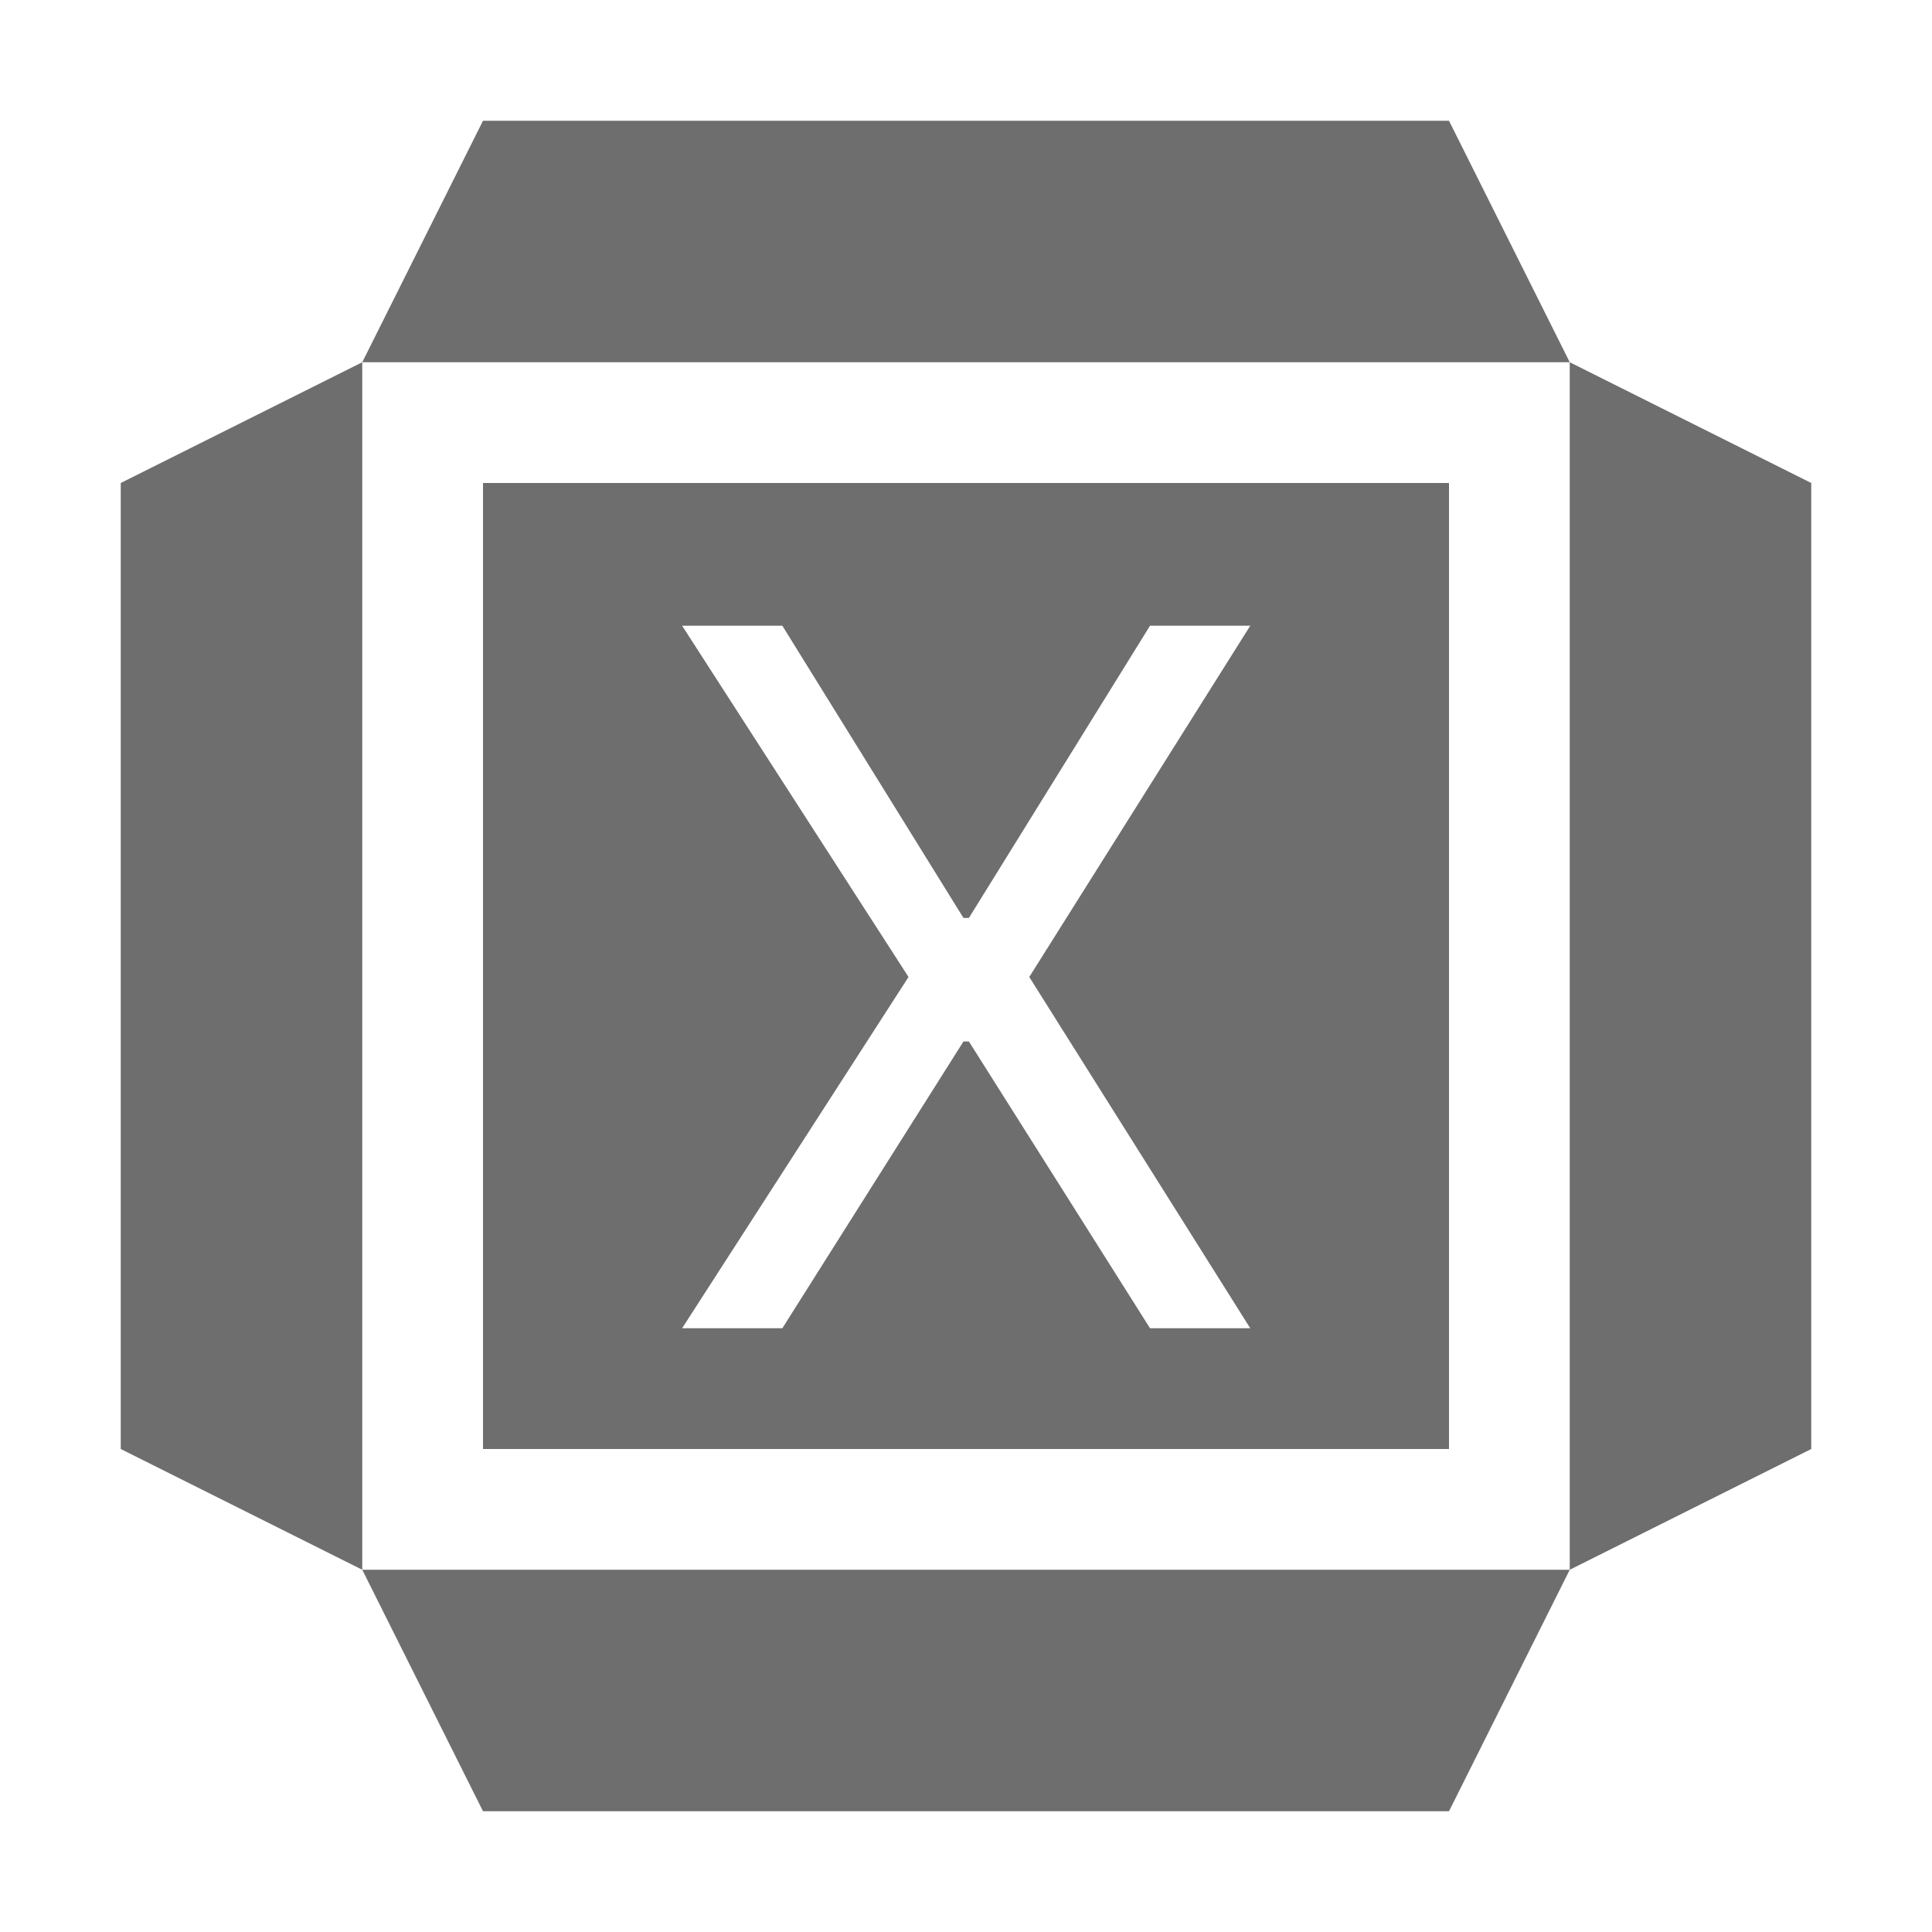 <svg width="16" height="16" viewBox="0 0 16 16" fill="none" xmlns="http://www.w3.org/2000/svg">
<path d="M15 4L13 3V13L15 12V4Z" fill="#6E6E6E"/>
<path d="M3 3L1 4V12L3 13V3Z" fill="#6E6E6E"/>
<path d="M13 13H3L4 15H12L13 13Z" fill="#6E6E6E"/>
<path d="M12 1H4L3 3H13L12 1Z" fill="#6E6E6E"/>
<path fill-rule="evenodd" clip-rule="evenodd" d="M12 4H4V12H12V4ZM7.979 7.602L6.479 5.182H5.649L7.524 8.091L5.649 11H6.479L7.979 8.625H8.024L9.524 11H10.354L8.524 8.091L10.354 5.182H9.524L8.024 7.602H7.979Z" fill="#6E6E6E"/>
</svg>
